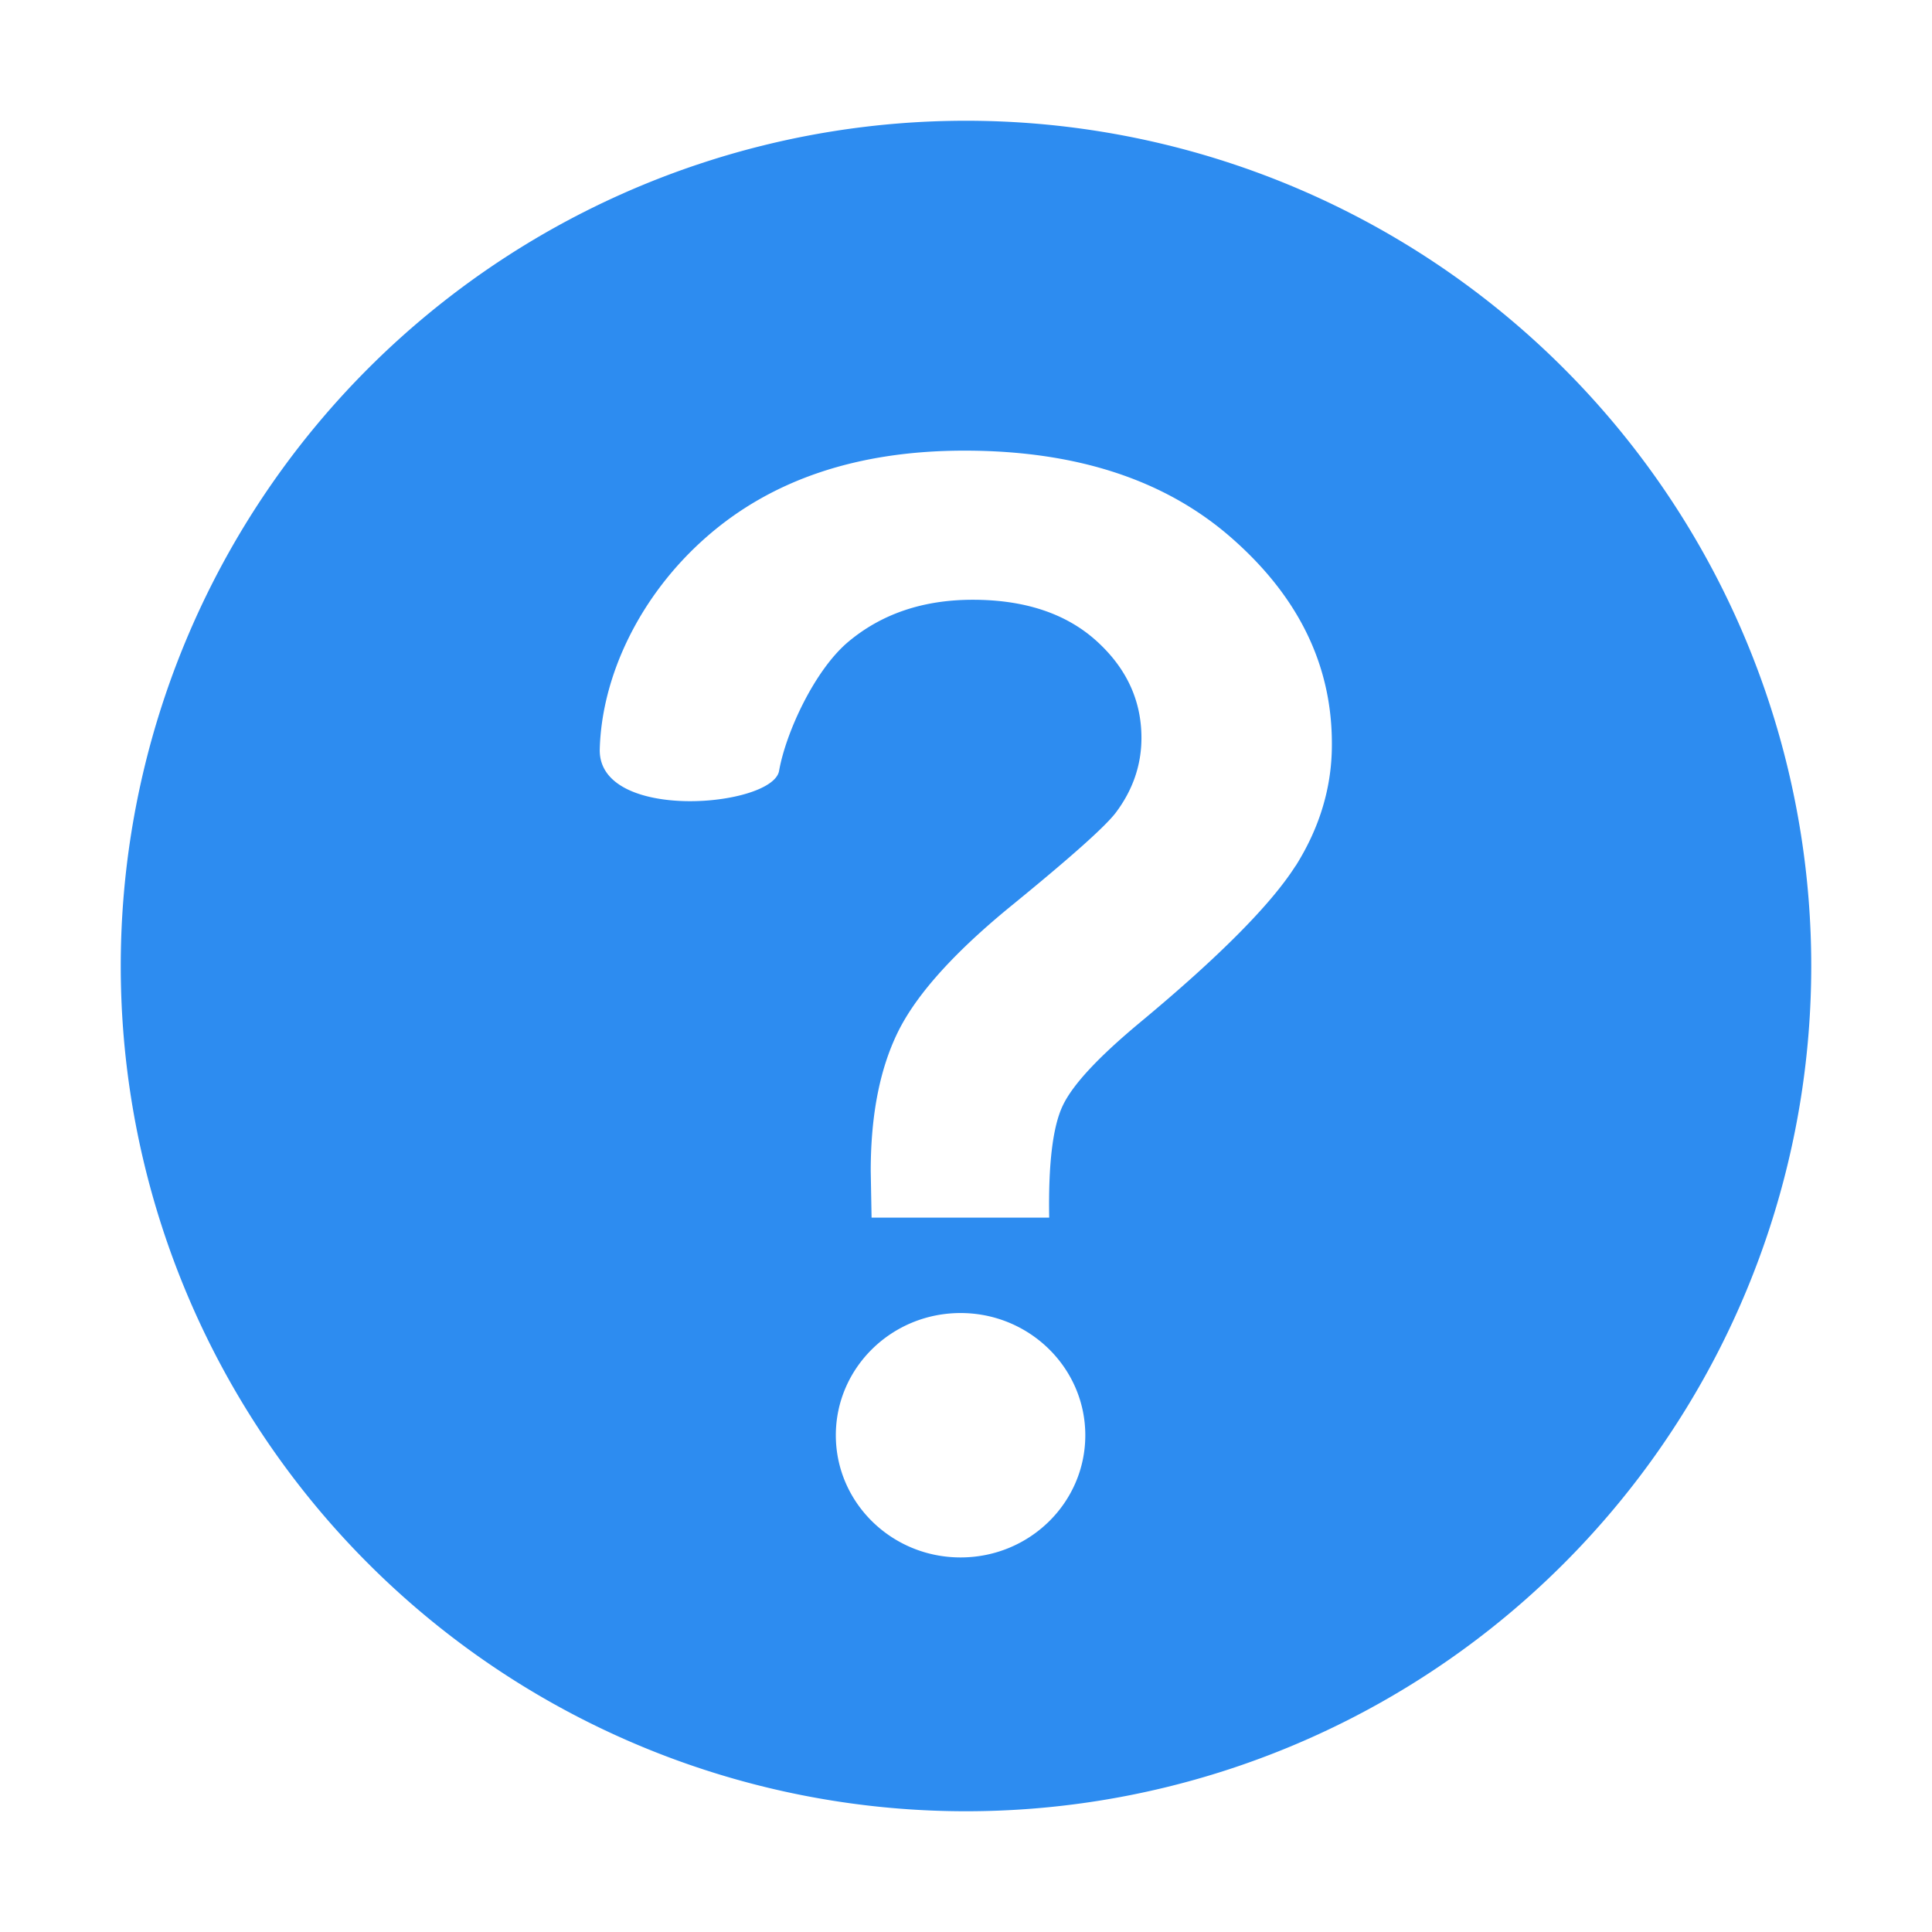 <svg t="1711096962386" class="icon" viewBox="0 0 1024 1024" version="1.1" xmlns="http://www.w3.org/2000/svg" p-id="5794" width="16" height="16"><path d="M512 64a448 448 0 0 0 0 896A448 448 0 0 0 512 64z m-2.88 761.472c-36.48 0-66.112-28.992-66.112-64.768 0-35.712 29.568-64.768 66.112-64.768 36.48 0 66.112 29.056 66.112 64.768 0 35.776-29.568 64.768-66.112 64.768z m177.536-366.528c-12.992 20.416-40.448 48.128-82.688 83.2-21.824 18.176-35.456 32.768-40.704 43.904-5.248 11.008-7.68 30.784-7.168 59.328H461.952l-0.448-24.704c0-30.528 5.12-55.552 15.168-75.2 10.112-19.648 30.272-41.792 60.48-66.304 30.144-24.64 48.256-40.704 54.144-48.32 9.088-12.032 13.696-25.344 13.696-39.744 0-20.096-8.128-37.312-24.192-51.712-16.064-14.336-37.888-21.504-65.216-21.504-26.368 0-48.384 7.488-66.112 22.4-17.728 14.976-32.96 47.936-36.544 68.288-3.392 19.264-96.192 27.392-95.04-11.584 1.088-39.04 21.376-81.408 56.192-112.064 34.816-30.72 80.576-46.08 137.088-46.08 59.52 0 106.816 15.552 142.08 46.72 35.2 31.04 52.672 67.2 52.672 108.48 0.128 22.912-6.4 44.544-19.2 64.896z" fill="#2D8CF0" p-id="5795"></path></svg>